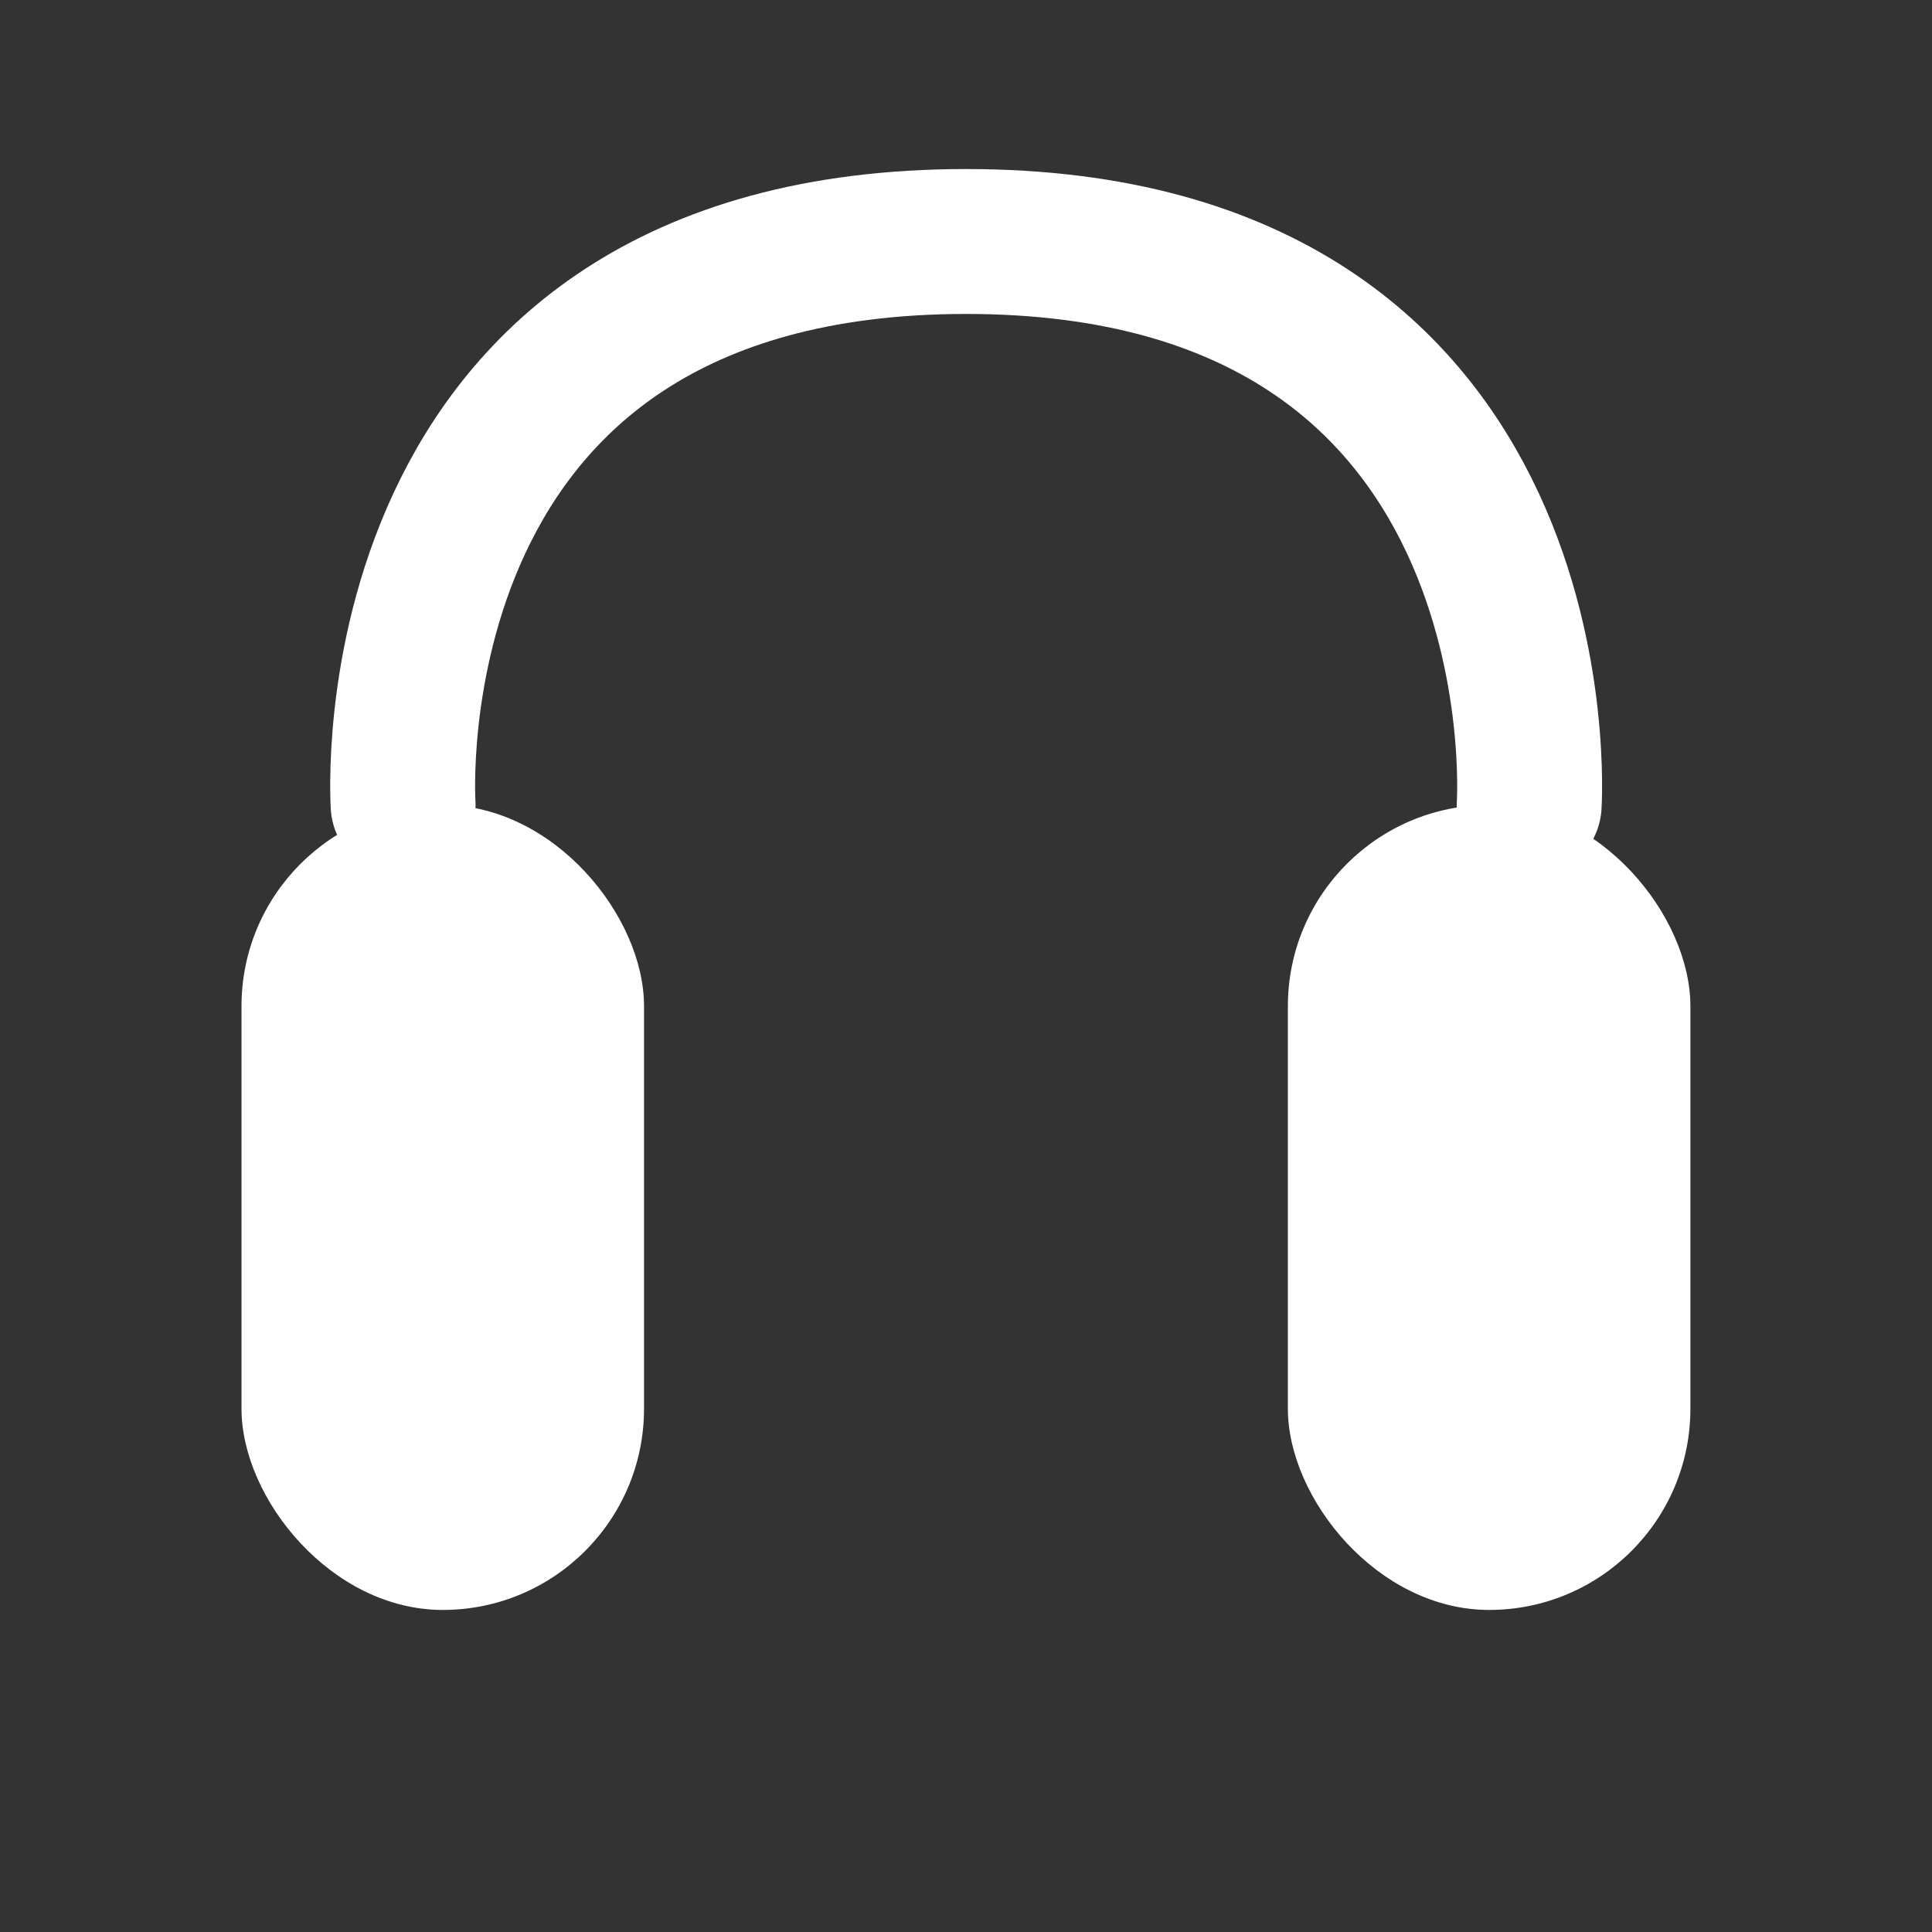 <svg width="20" height="20" viewBox="0 0 20 20" fill="none" xmlns="http://www.w3.org/2000/svg">
<rect x="0" y="0" width="20" height="20" fill="#333333" stroke="none"/>
<path d="M4.173 8.333C4.173 8.333 3.784 2.5 10.001 2.5C16.218 2.5 15.83 8.333 15.83 8.333" stroke="white" stroke-width="1.5" stroke-linecap="round"/>
<rect x="2.5" y="8.333" width="4.167" height="8.333" rx="2.083" fill="white"/>
<rect x="13.332" y="8.333" width="4.167" height="8.333" rx="2.083" fill="white"/>
</svg>
